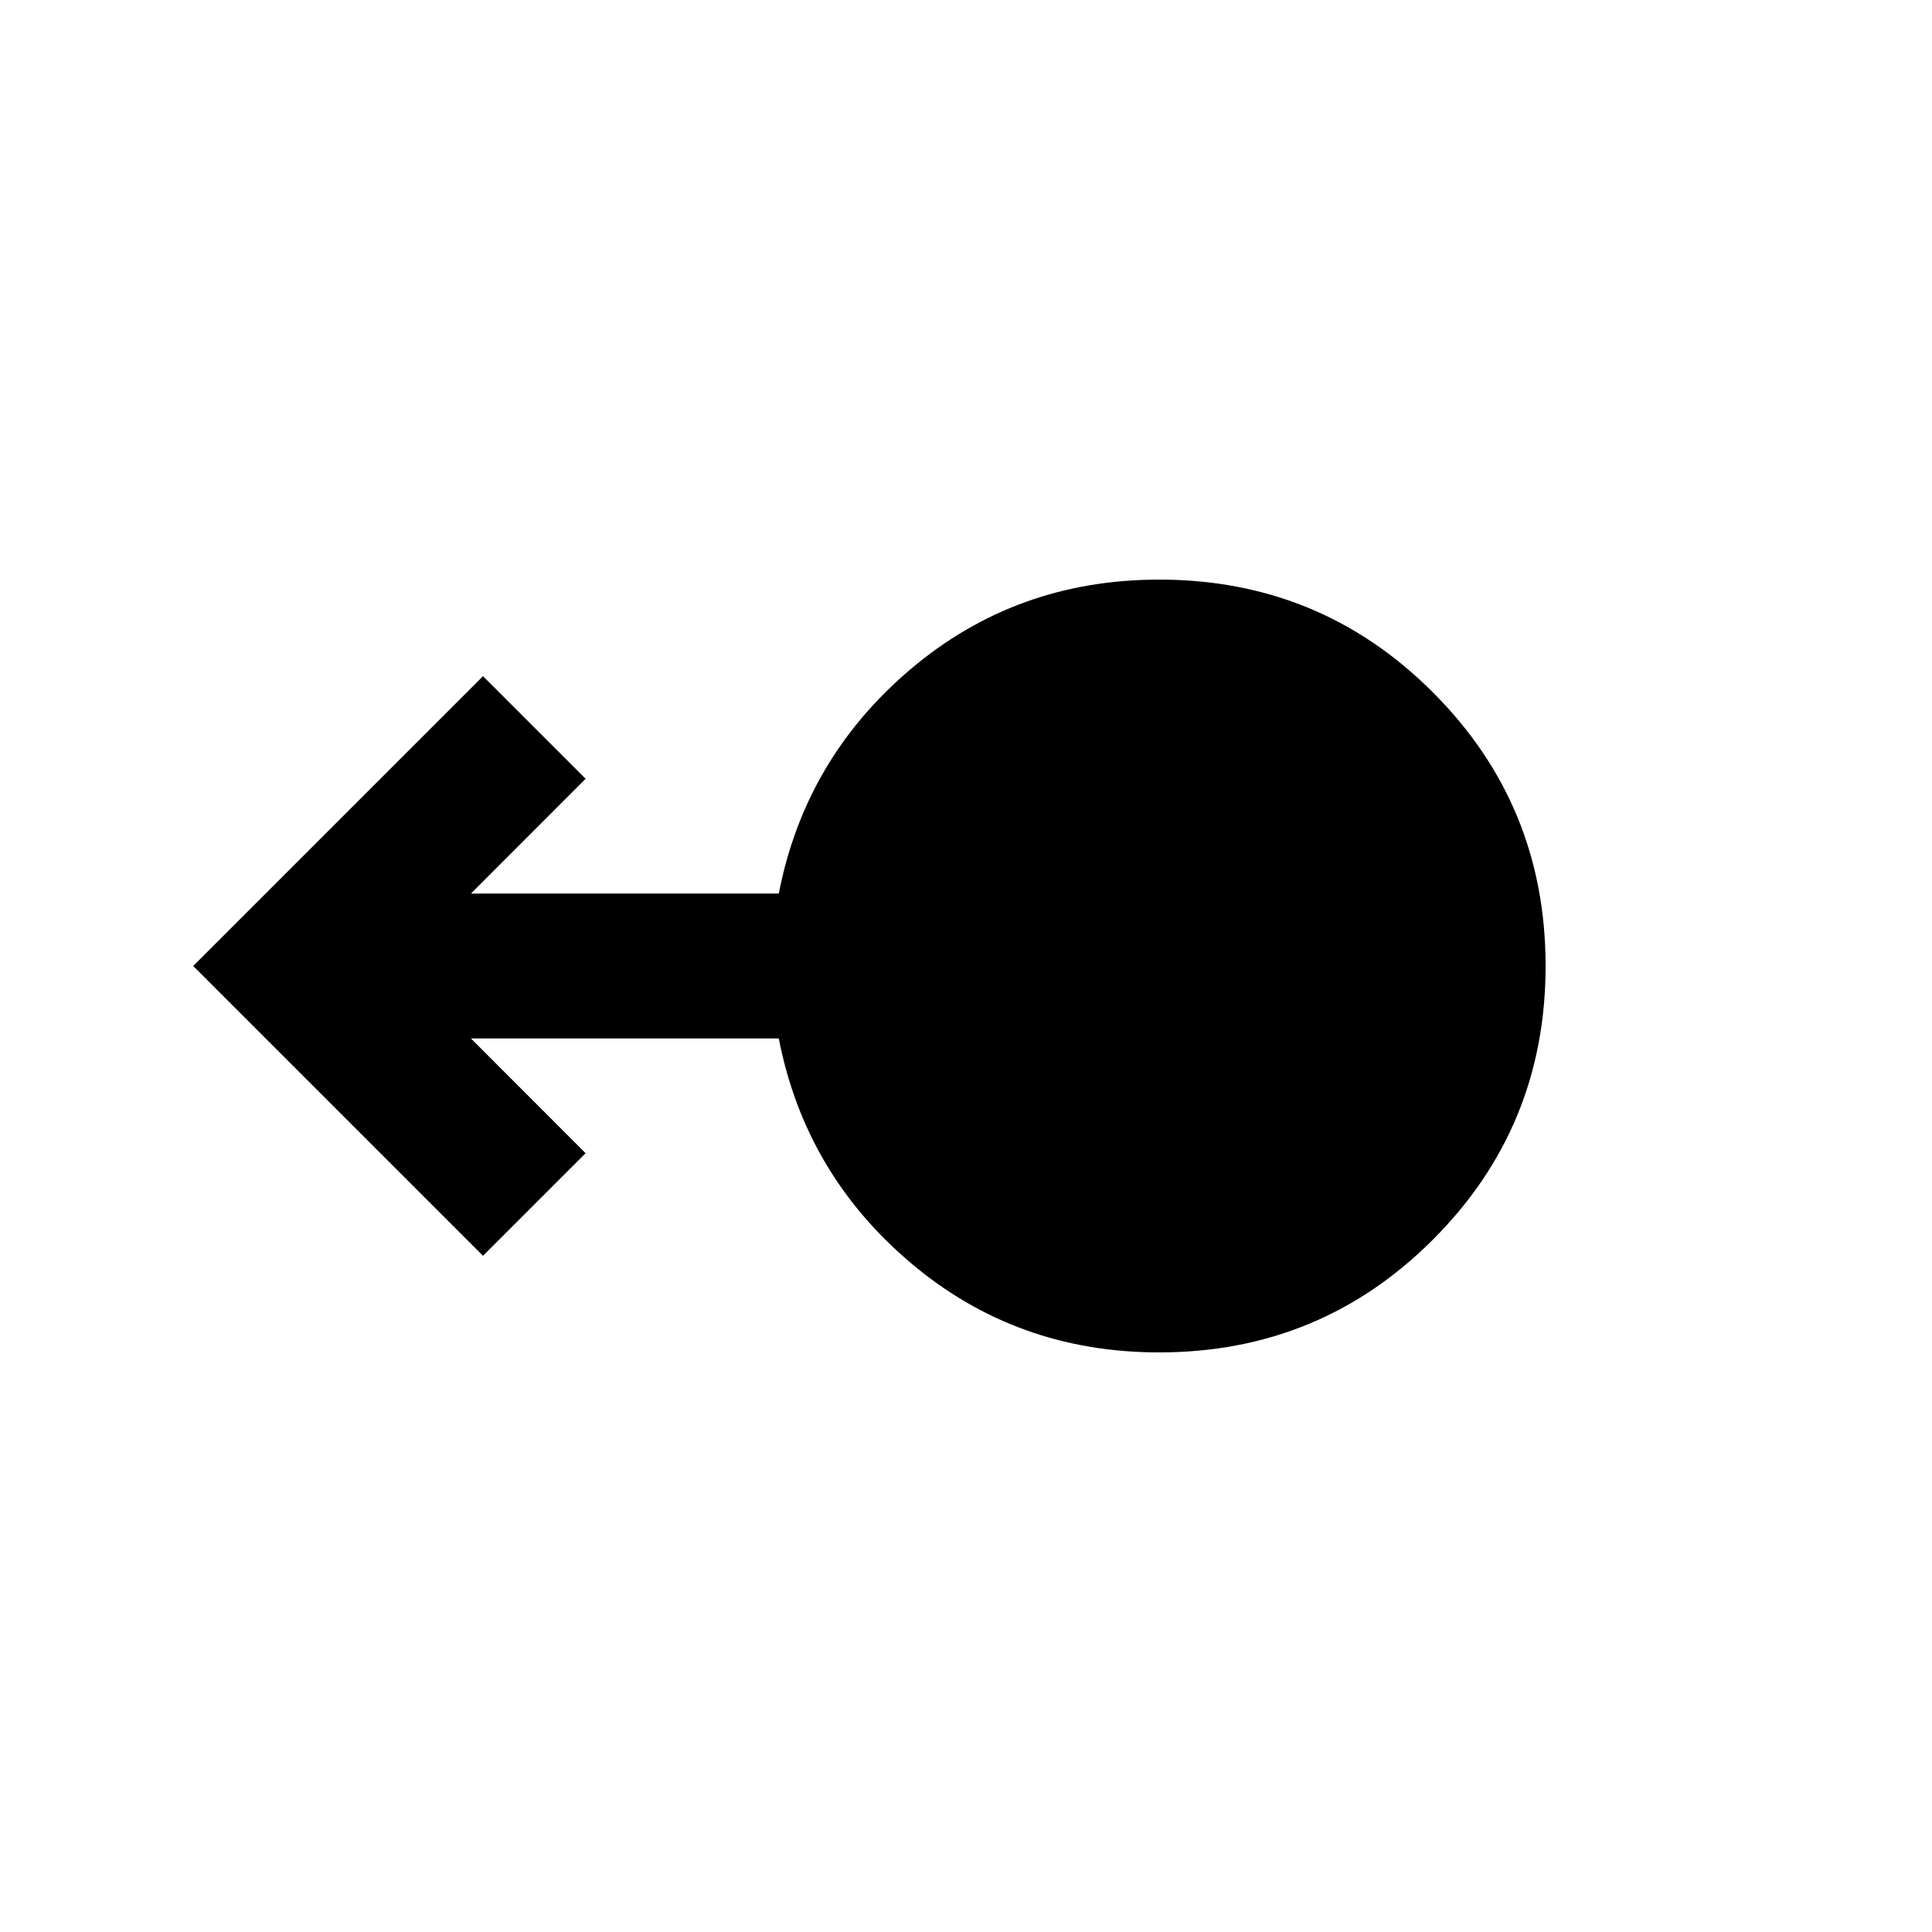 <svg xmlns="http://www.w3.org/2000/svg" viewBox="0 0 20 20"><path d="M12 14q-1.479 0-2.573-.927-1.094-.927-1.365-2.323H4.875l1.187 1.188L5 13l-3-3 3-3 1.062 1.062L4.875 9.25h3.187q.271-1.396 1.365-2.323Q10.521 6 12 6q1.667 0 2.833 1.167Q16 8.333 16 10q0 1.667-1.167 2.833Q13.667 14 12 14Z"/></svg>
